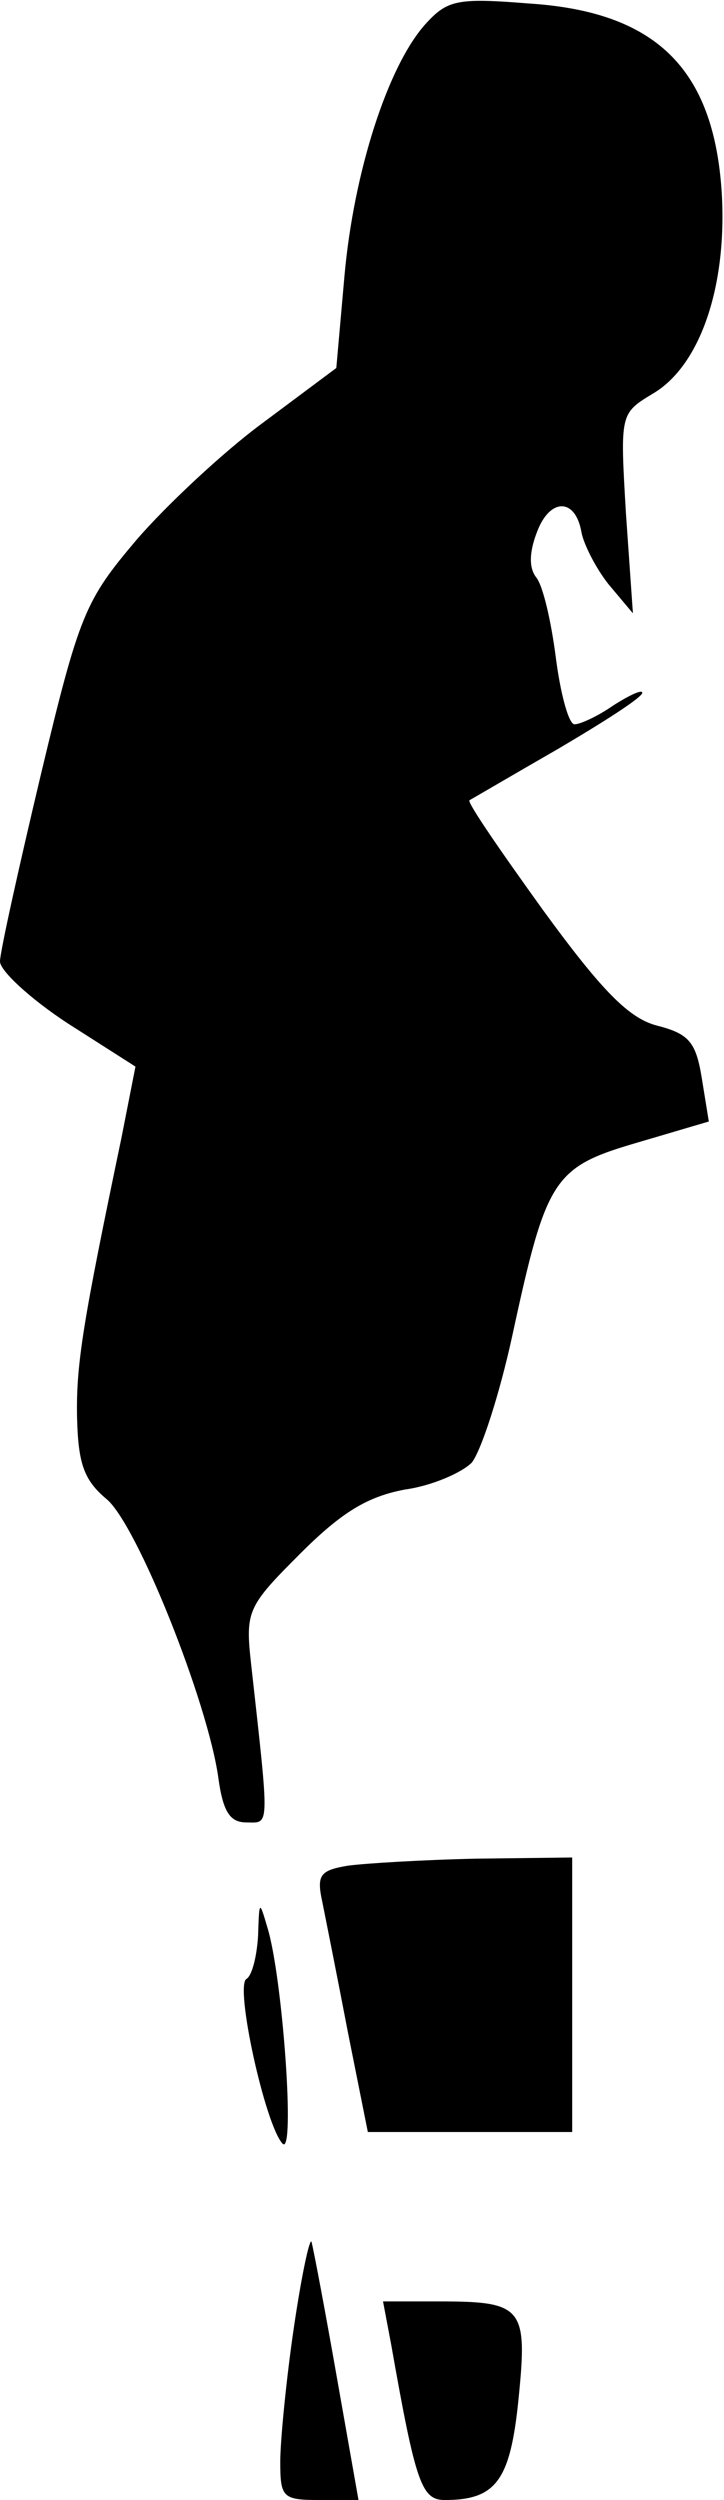 <?xml version="1.0" standalone="no"?>
<!DOCTYPE svg PUBLIC "-//W3C//DTD SVG 20010904//EN"
 "http://www.w3.org/TR/2001/REC-SVG-20010904/DTD/svg10.dtd">
<svg version="1.0" xmlns="http://www.w3.org/2000/svg"
 width="62pt" height="214pt" viewBox="0 0 62 214"
 preserveAspectRatio="xMidYMid meet">
<g transform="translate(0,214) scale(0.1,-0.1)"
fill="#000000" stroke="none">
<path fill="#000000" stroke="none" d="M364 2119 c-32 -36 -61 -126 -69 -215
l-7 -79 -63 -47 c-34 -25 -83 -71 -108 -100 -44 -52 -49 -63 -82 -201 -19 -80
-35 -152 -35 -160 0 -8 26 -32 58 -53 l58 -37 -12 -61 c-33 -158 -39 -194 -38
-240 1 -39 6 -53 25 -69 26 -21 87 -174 96 -239 4 -29 10 -38 24 -38 20 0 20
-8 4 136 -5 45 -3 49 42 94 36 36 58 49 90 55 22 3 48 14 57 23 8 10 24 59 35
110 29 134 35 143 107 164 l61 18 -6 37 c-5 31 -11 38 -38 45 -24 6 -47 29
-98 99 -36 50 -65 92 -63 94 2 1 36 21 76 44 39 23 72 44 72 48 0 3 -11 -2
-25 -11 -13 -9 -28 -16 -33 -16 -5 0 -12 26 -16 57 -4 31 -11 62 -17 69 -6 8
-6 21 1 39 11 29 33 29 38 -1 2 -10 12 -30 23 -44 l21 -25 -6 86 c-5 85 -5 85
23 102 41 24 64 93 59 173 -7 105 -56 154 -165 161 -62 5 -70 3 -89 -18z"/>
<path fill="#000000" stroke="none" d="M298 543 c-24 -4 -27 -8 -22 -31 3 -15
13 -65 22 -112 l17 -85 88 0 87 0 0 117 0 118 -82 -1 c-46 -1 -95 -4 -110 -6z"/>
<path fill="#000000" stroke="none" d="M221 483 c-1 -17 -5 -34 -10 -37 -10
-6 16 -125 31 -141 11 -11 0 143 -13 185 -7 24 -7 23 -8 -7z"/>
<path fill="#000000" stroke="none" d="M252 150 c-7 -47 -12 -100 -12 -117 0
-31 2 -33 34 -33 l33 0 -18 102 c-10 57 -20 110 -22 118 -1 8 -8 -23 -15 -70z"/>
<path fill="#000000" stroke="none" d="M335 133 c21 -119 26 -133 46 -133 44
0 56 17 63 86 8 79 4 84 -68 84 l-48 0 7 -37z"/>
</g>
</svg>
